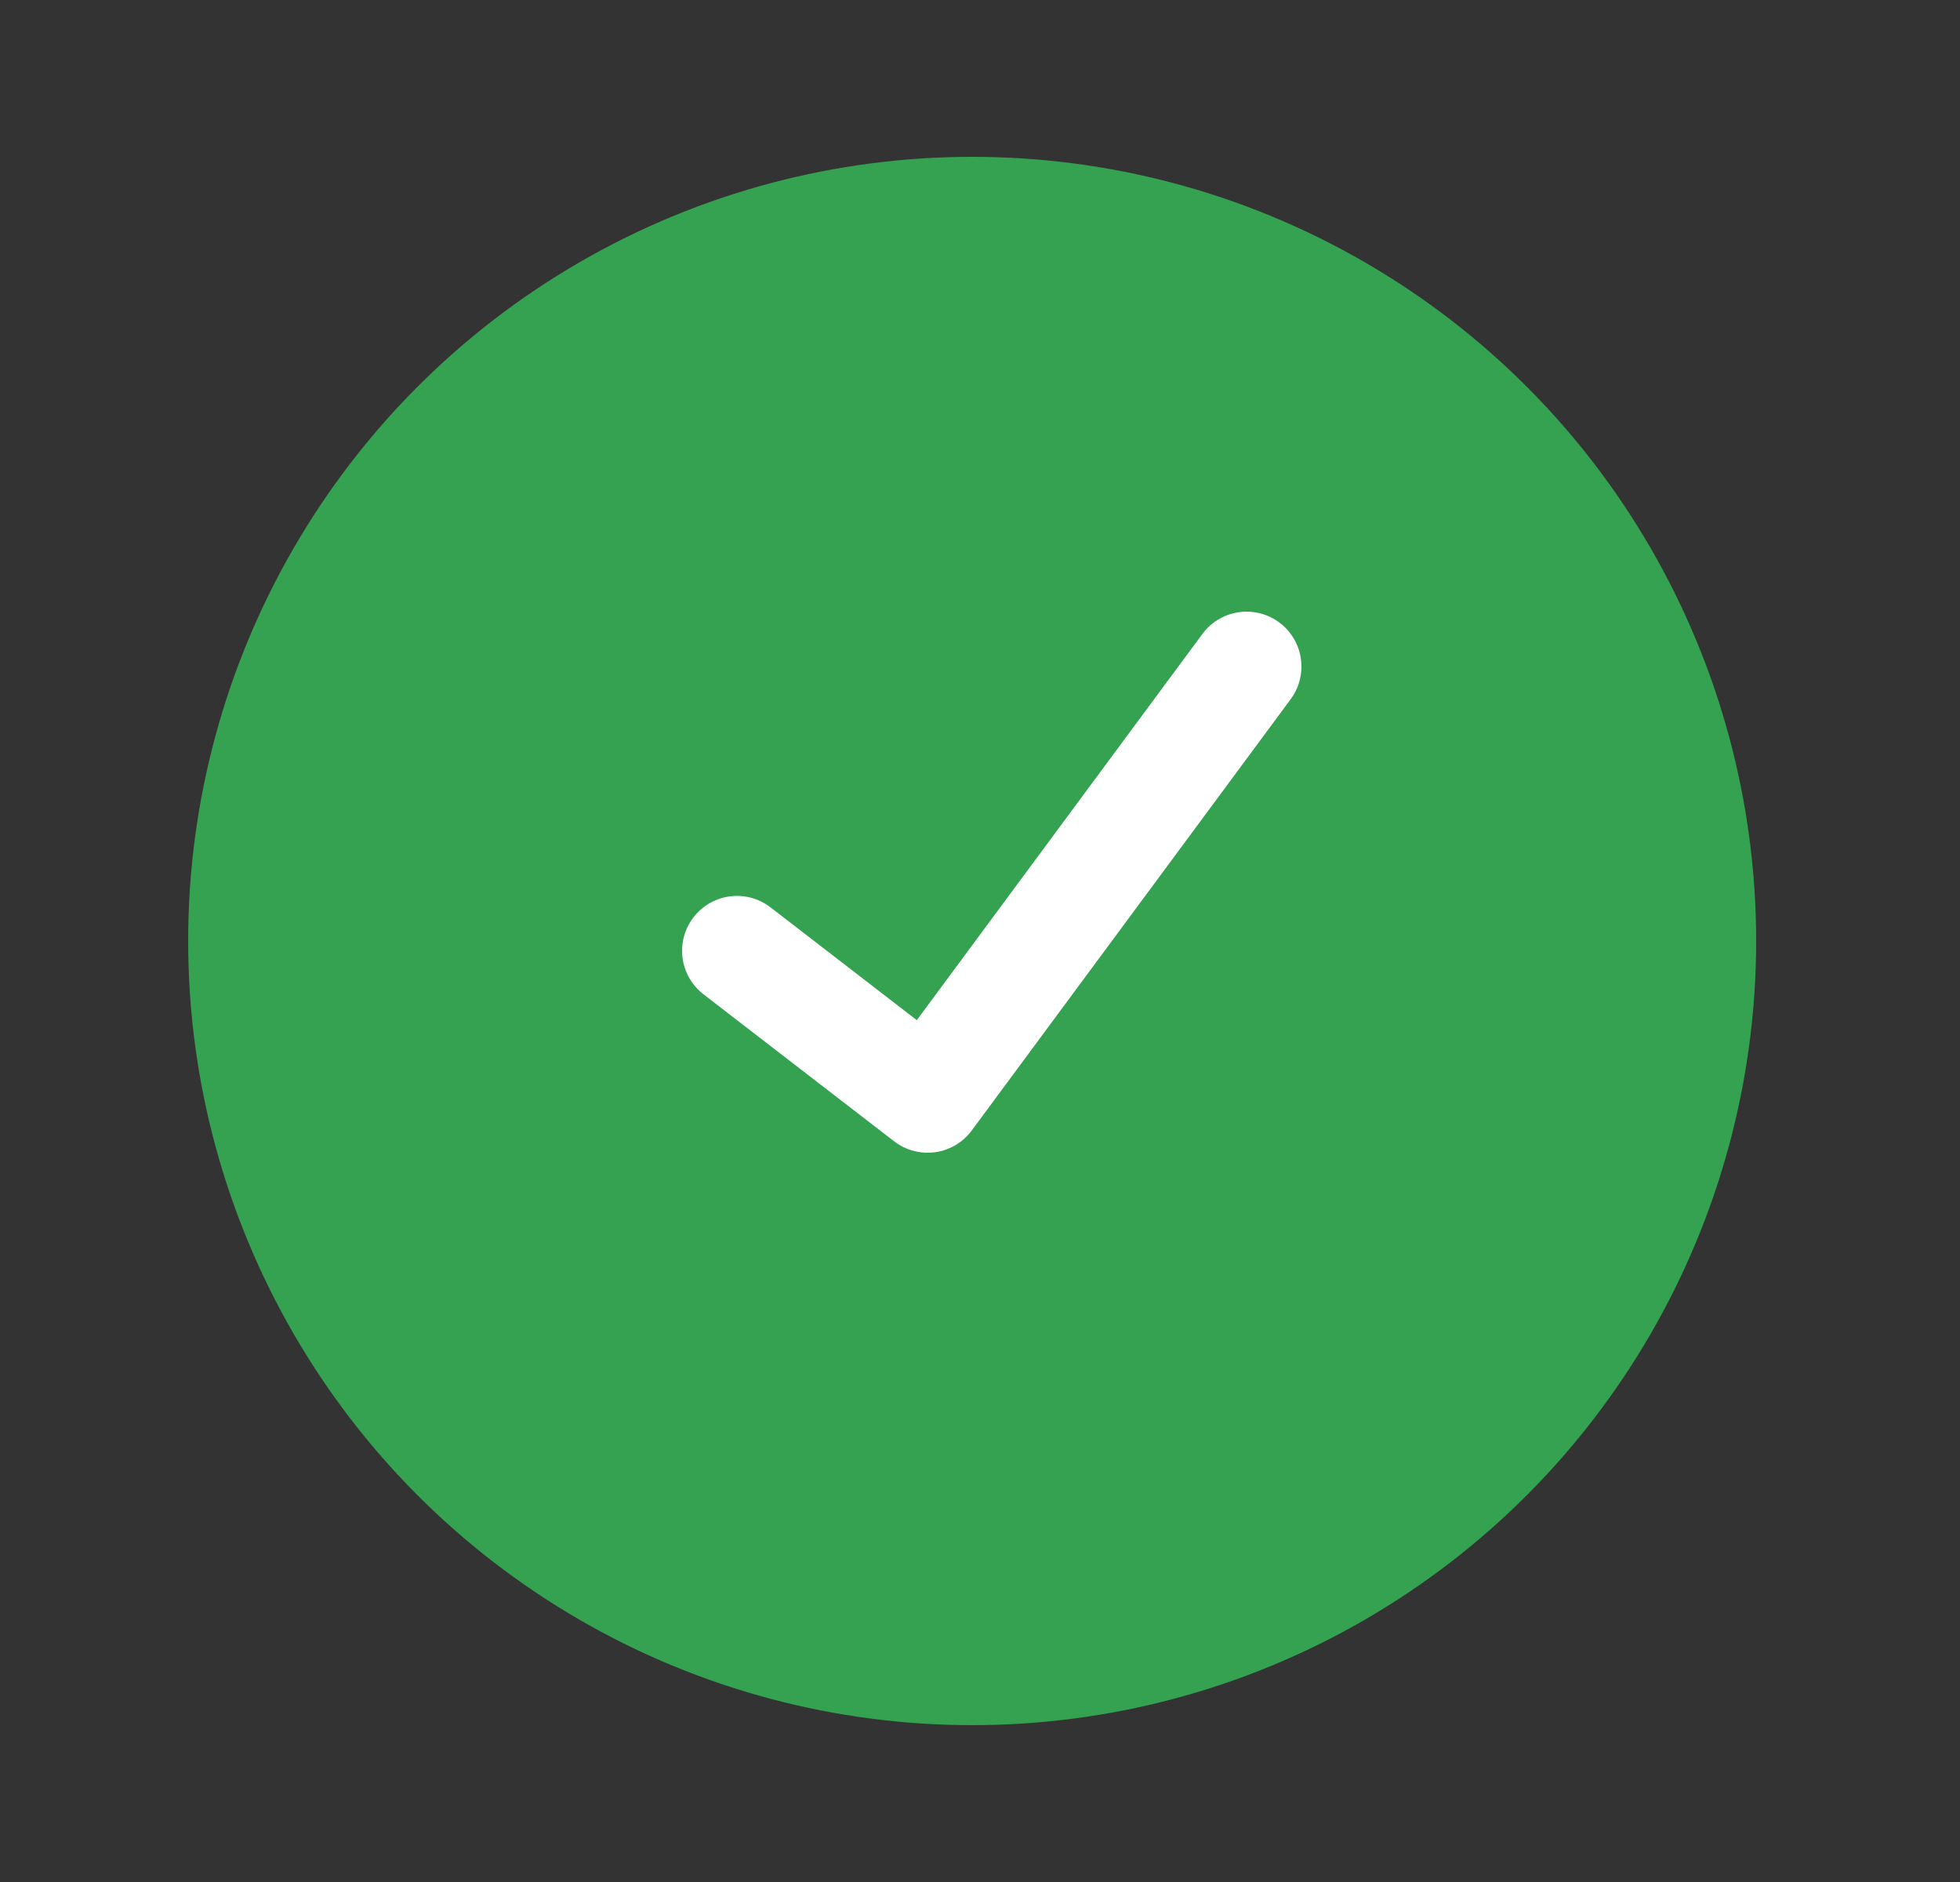<svg width="25" height="24" viewBox="0 0 25 24" fill="none" xmlns="http://www.w3.org/2000/svg">
<rect x="0" y="0" width="25" height="24" fill="#333333" stroke="none"/>
<mask id="mask0_1319_2935" style="mask-type:alpha" maskUnits="userSpaceOnUse" x="0" y="0" width="25" height="24">
<circle cx="12.4" cy="12" r="12" fill="#C4C4C4"/>
</mask>
<g mask="url(#mask0_1319_2935)">
<circle cx="12.4" cy="12" r="10" fill="#34C759" fill-opacity="0.75"/>
<path d="M15.9 8.5L11.832 14L9.4 12.125" stroke="white" stroke-width="1.4" stroke-linecap="round" stroke-linejoin="round"/>
</g>
</svg>
